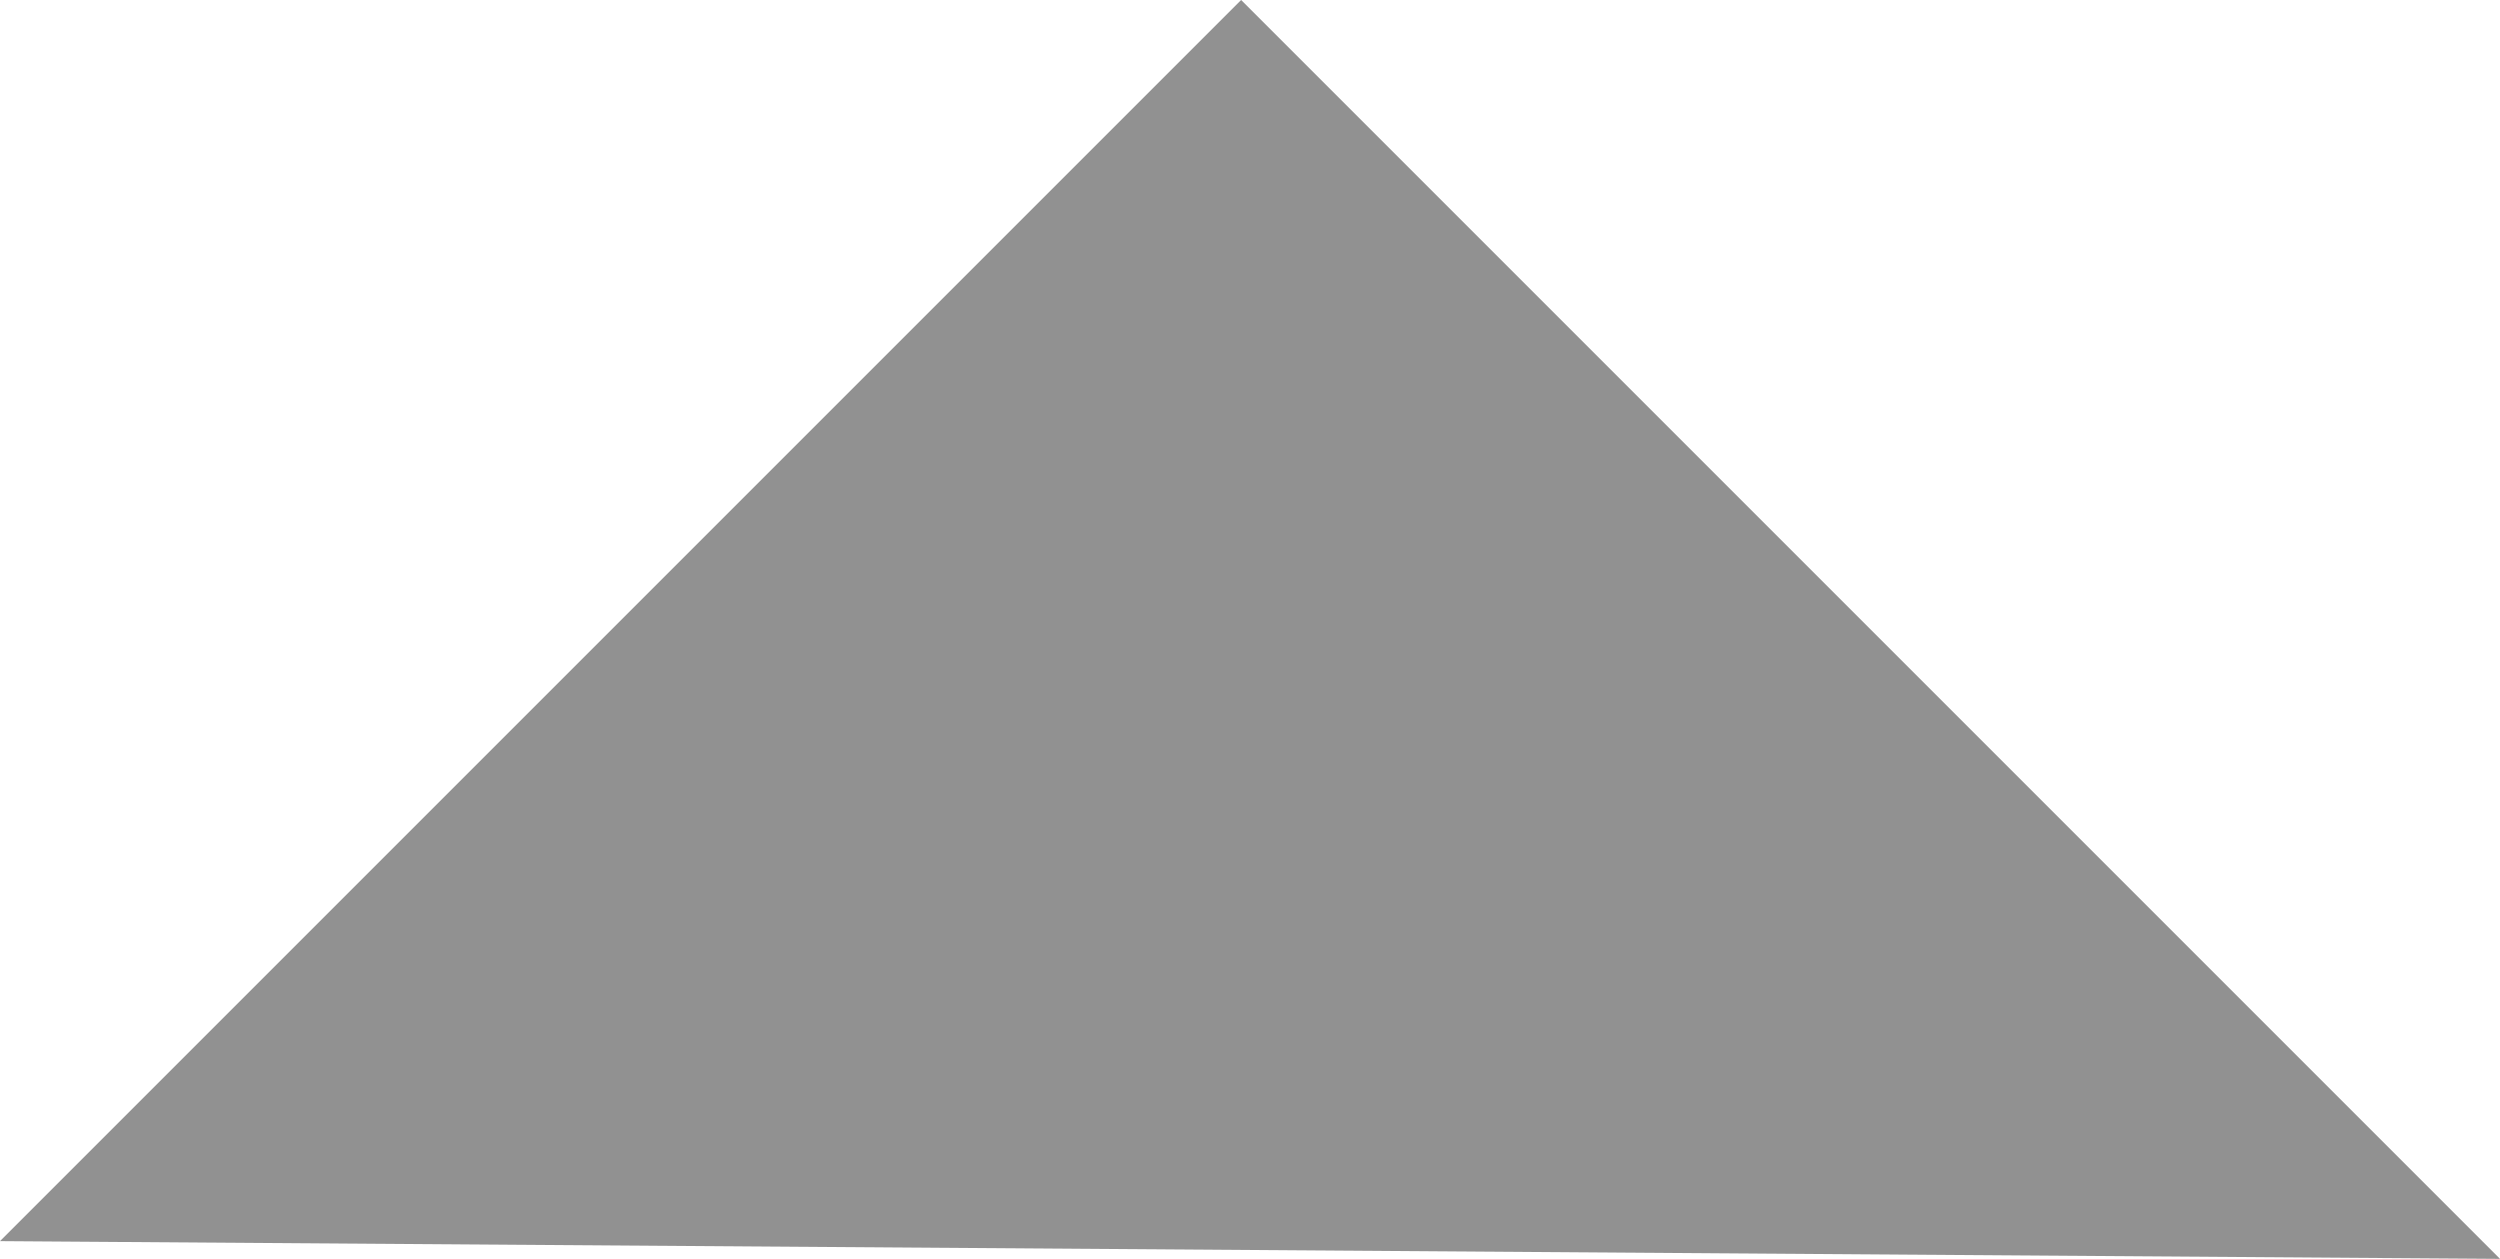 <?xml version="1.0" encoding="utf-8"?>
<!-- Generator: Adobe Illustrator 21.1.0, SVG Export Plug-In . SVG Version: 6.00 Build 0)  -->
<svg version="1.1" id="Layer_1" xmlns="http://www.w3.org/2000/svg" xmlns:xlink="http://www.w3.org/1999/xlink" x="0px" y="0px"
	 viewBox="0 0 14.1 7.1" style="enable-background:new 0 0 14.1 7.1;" xml:space="preserve">
<style type="text/css">
	.st0{fill-rule:evenodd;clip-rule:evenodd;fill:#919191;}
</style>
<polygon class="st0" points="7,0 0,7 14.1,7.1 "/>
</svg>
